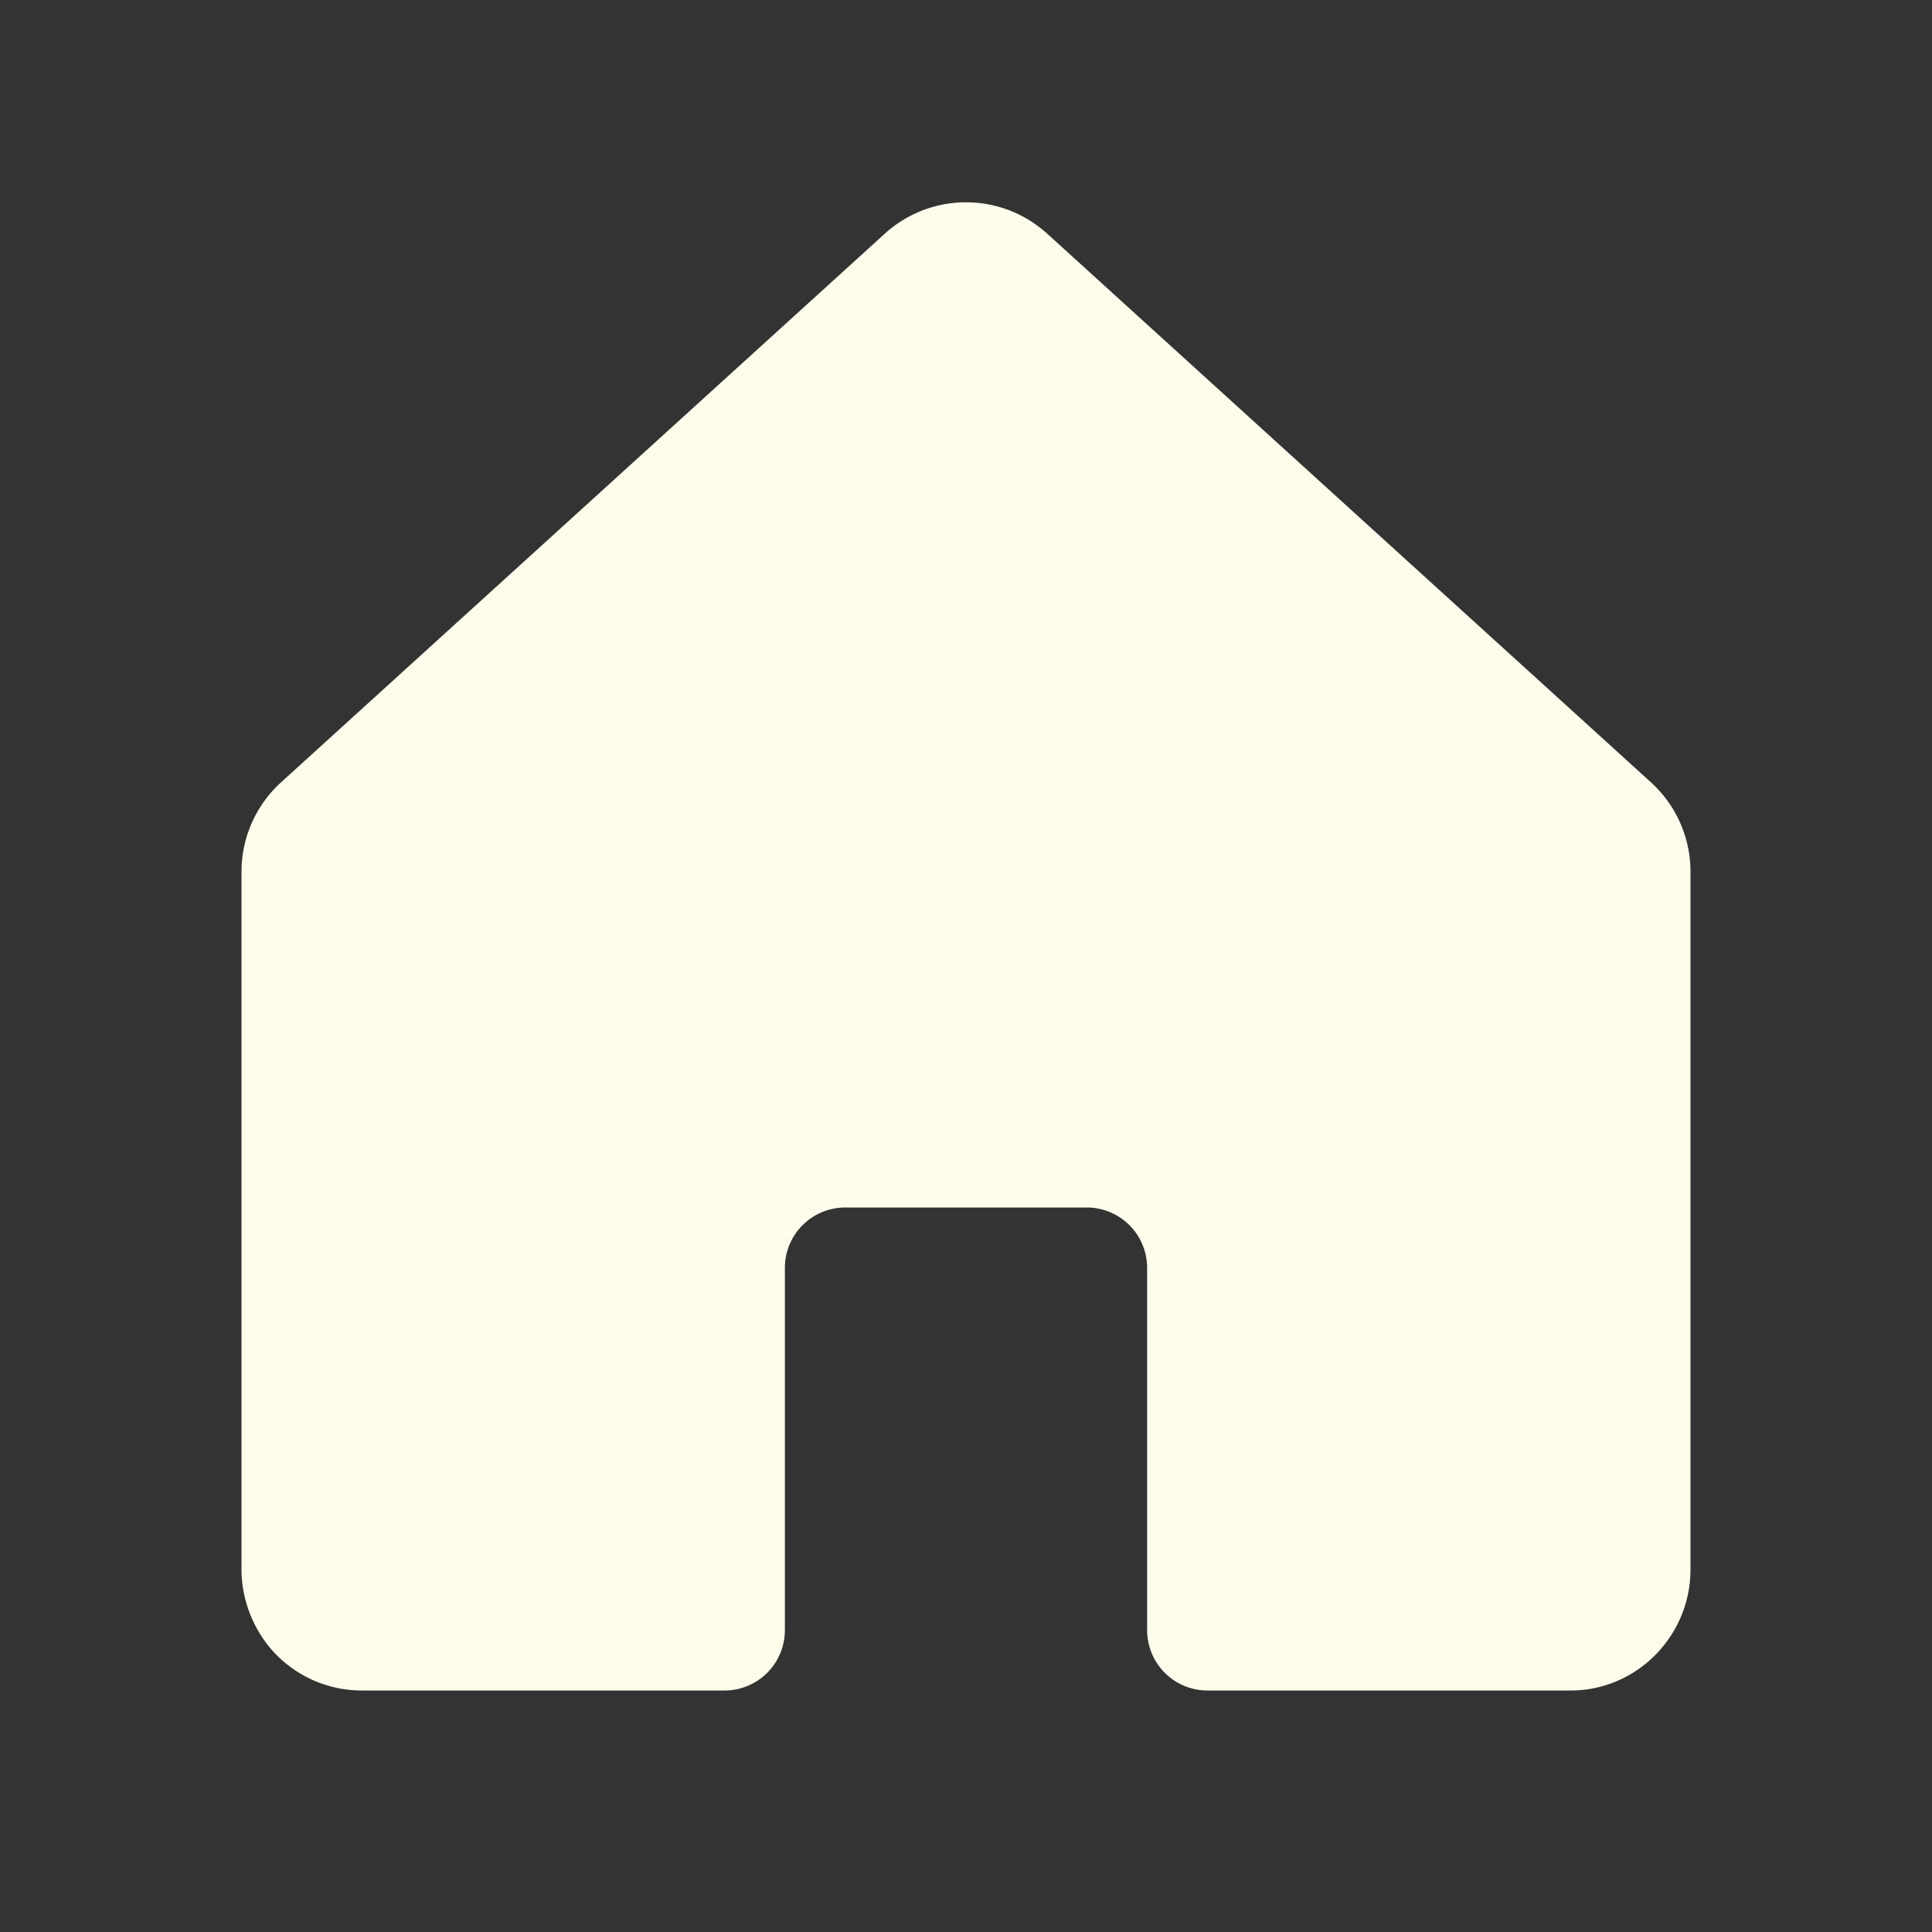 <svg xmlns="http://www.w3.org/2000/svg" width="192" height="192" fill="#fefdec" viewBox="0 0 256 256"><rect x="0" y="0" width="256" height="256" fill="#333333" stroke="none"/><rect width="256" height="256" fill="none"></rect><path d="M218.8,103.7,138.8,31a16,16,0,0,0-21.6,0l-80,72.7A16,16,0,0,0,32,115.5v92.1a16.4,16.4,0,0,0,4,11A15.9,15.9,0,0,0,48,224H96a8,8,0,0,0,8-8V168a8,8,0,0,1,8-8h32a8,8,0,0,1,8,8v48a8,8,0,0,0,8,8h48a15.6,15.6,0,0,0,7.6-1.9A16.1,16.1,0,0,0,224,208V115.5A16,16,0,0,0,218.8,103.7Z"></path></svg>